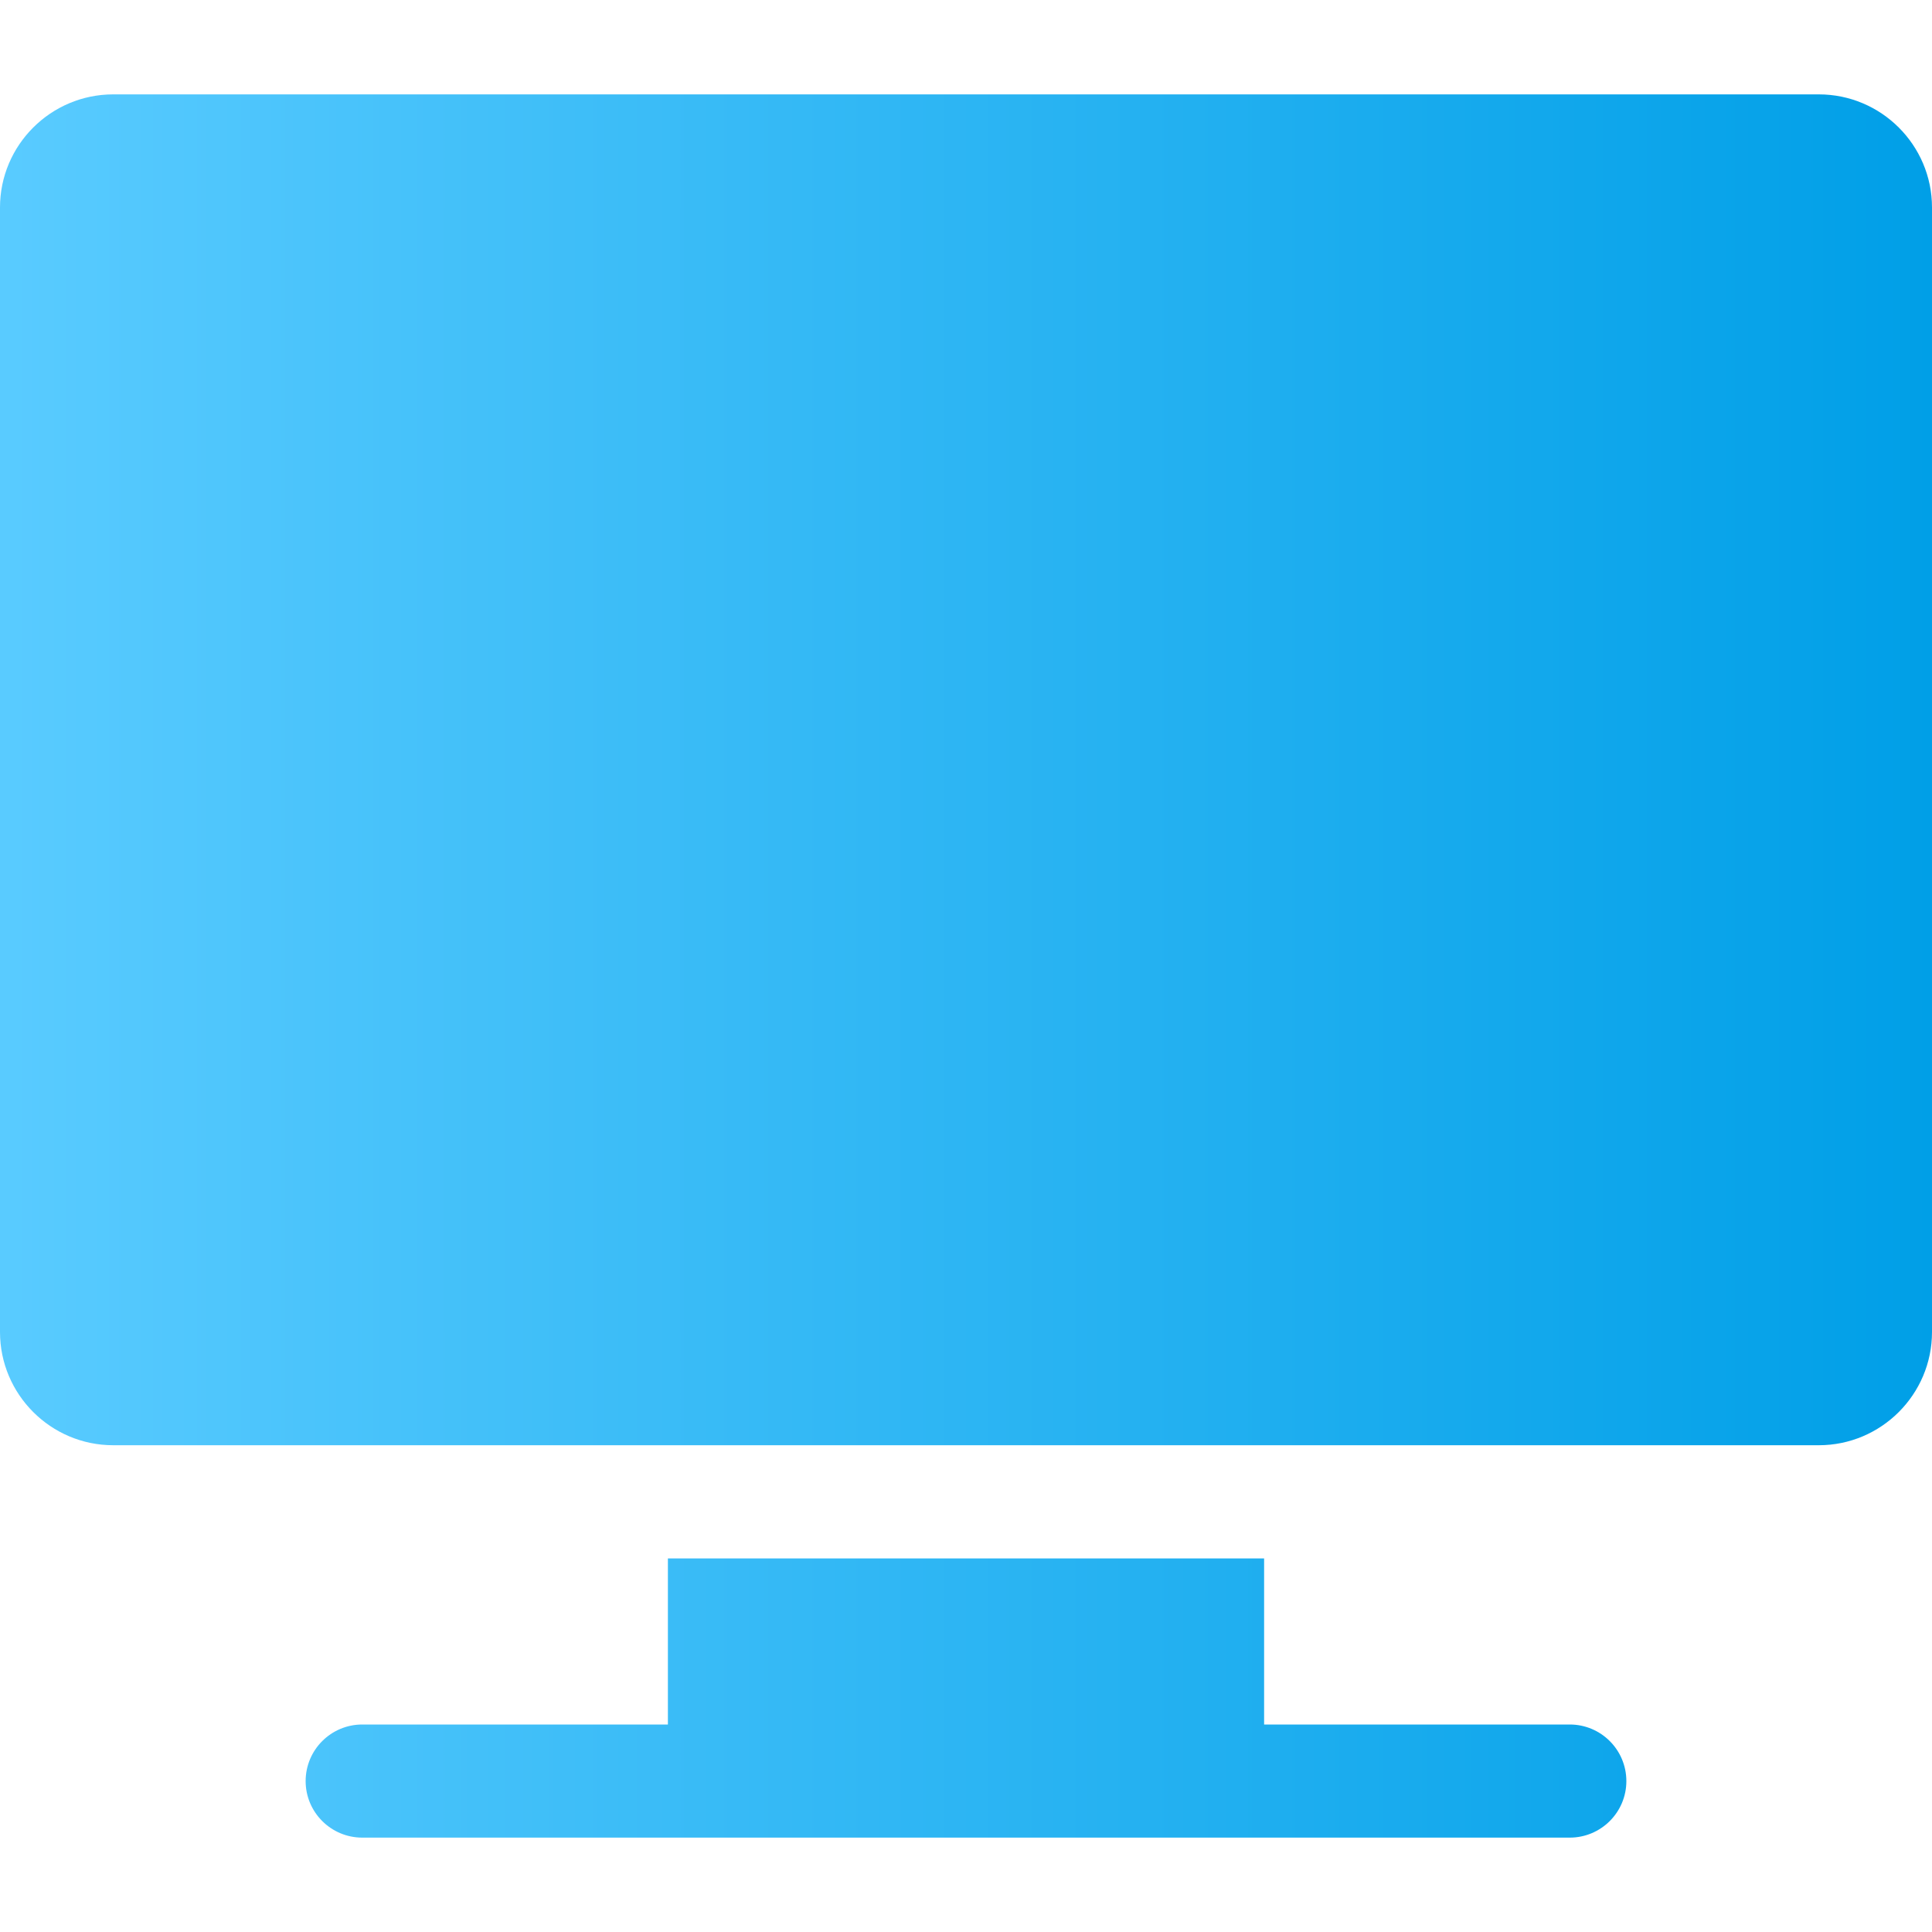 <svg width="20" height="20" viewBox="0 0 20 20" fill="none" xmlns="http://www.w3.org/2000/svg">
<g clip-path="url(#clip0_1699_23449)">
<path d="M18.828 0.977H1.172C0.526 0.977 0 1.502 0 2.148V13.789C0 14.435 0.526 14.961 1.172 14.961H18.828C19.474 14.961 20 14.435 20 13.789V2.148C20 1.502 19.474 0.977 18.828 0.977Z" fill="url(#paint0_linear_1699_23449)"/>
<path d="M16.25 17.852H13.086V16.133H6.914V17.852H3.75C3.427 17.852 3.164 18.114 3.164 18.438C3.164 18.761 3.427 19.023 3.75 19.023H16.25C16.573 19.023 16.836 18.761 16.836 18.438C16.836 18.114 16.573 17.852 16.25 17.852Z" fill="url(#paint1_linear_1699_23449)"/>
</g>
<defs>
<linearGradient id="paint0_linear_1699_23449" x1="0" y1="10" x2="20" y2="10" gradientUnits="userSpaceOnUse">
<stop stop-color="#59CBFF"/>
<stop offset="1" stop-color="#009FE7"/>
</linearGradient>
<linearGradient id="paint1_linear_1699_23449" x1="0" y1="10" x2="20" y2="10" gradientUnits="userSpaceOnUse">
<stop stop-color="#59CBFF"/>
<stop offset="1" stop-color="#009FE7"/>
</linearGradient>
<clipPath id="clip0_1699_23449">
<rect width="20" height="20" fill="white"/>
</clipPath>
</defs>
</svg>
